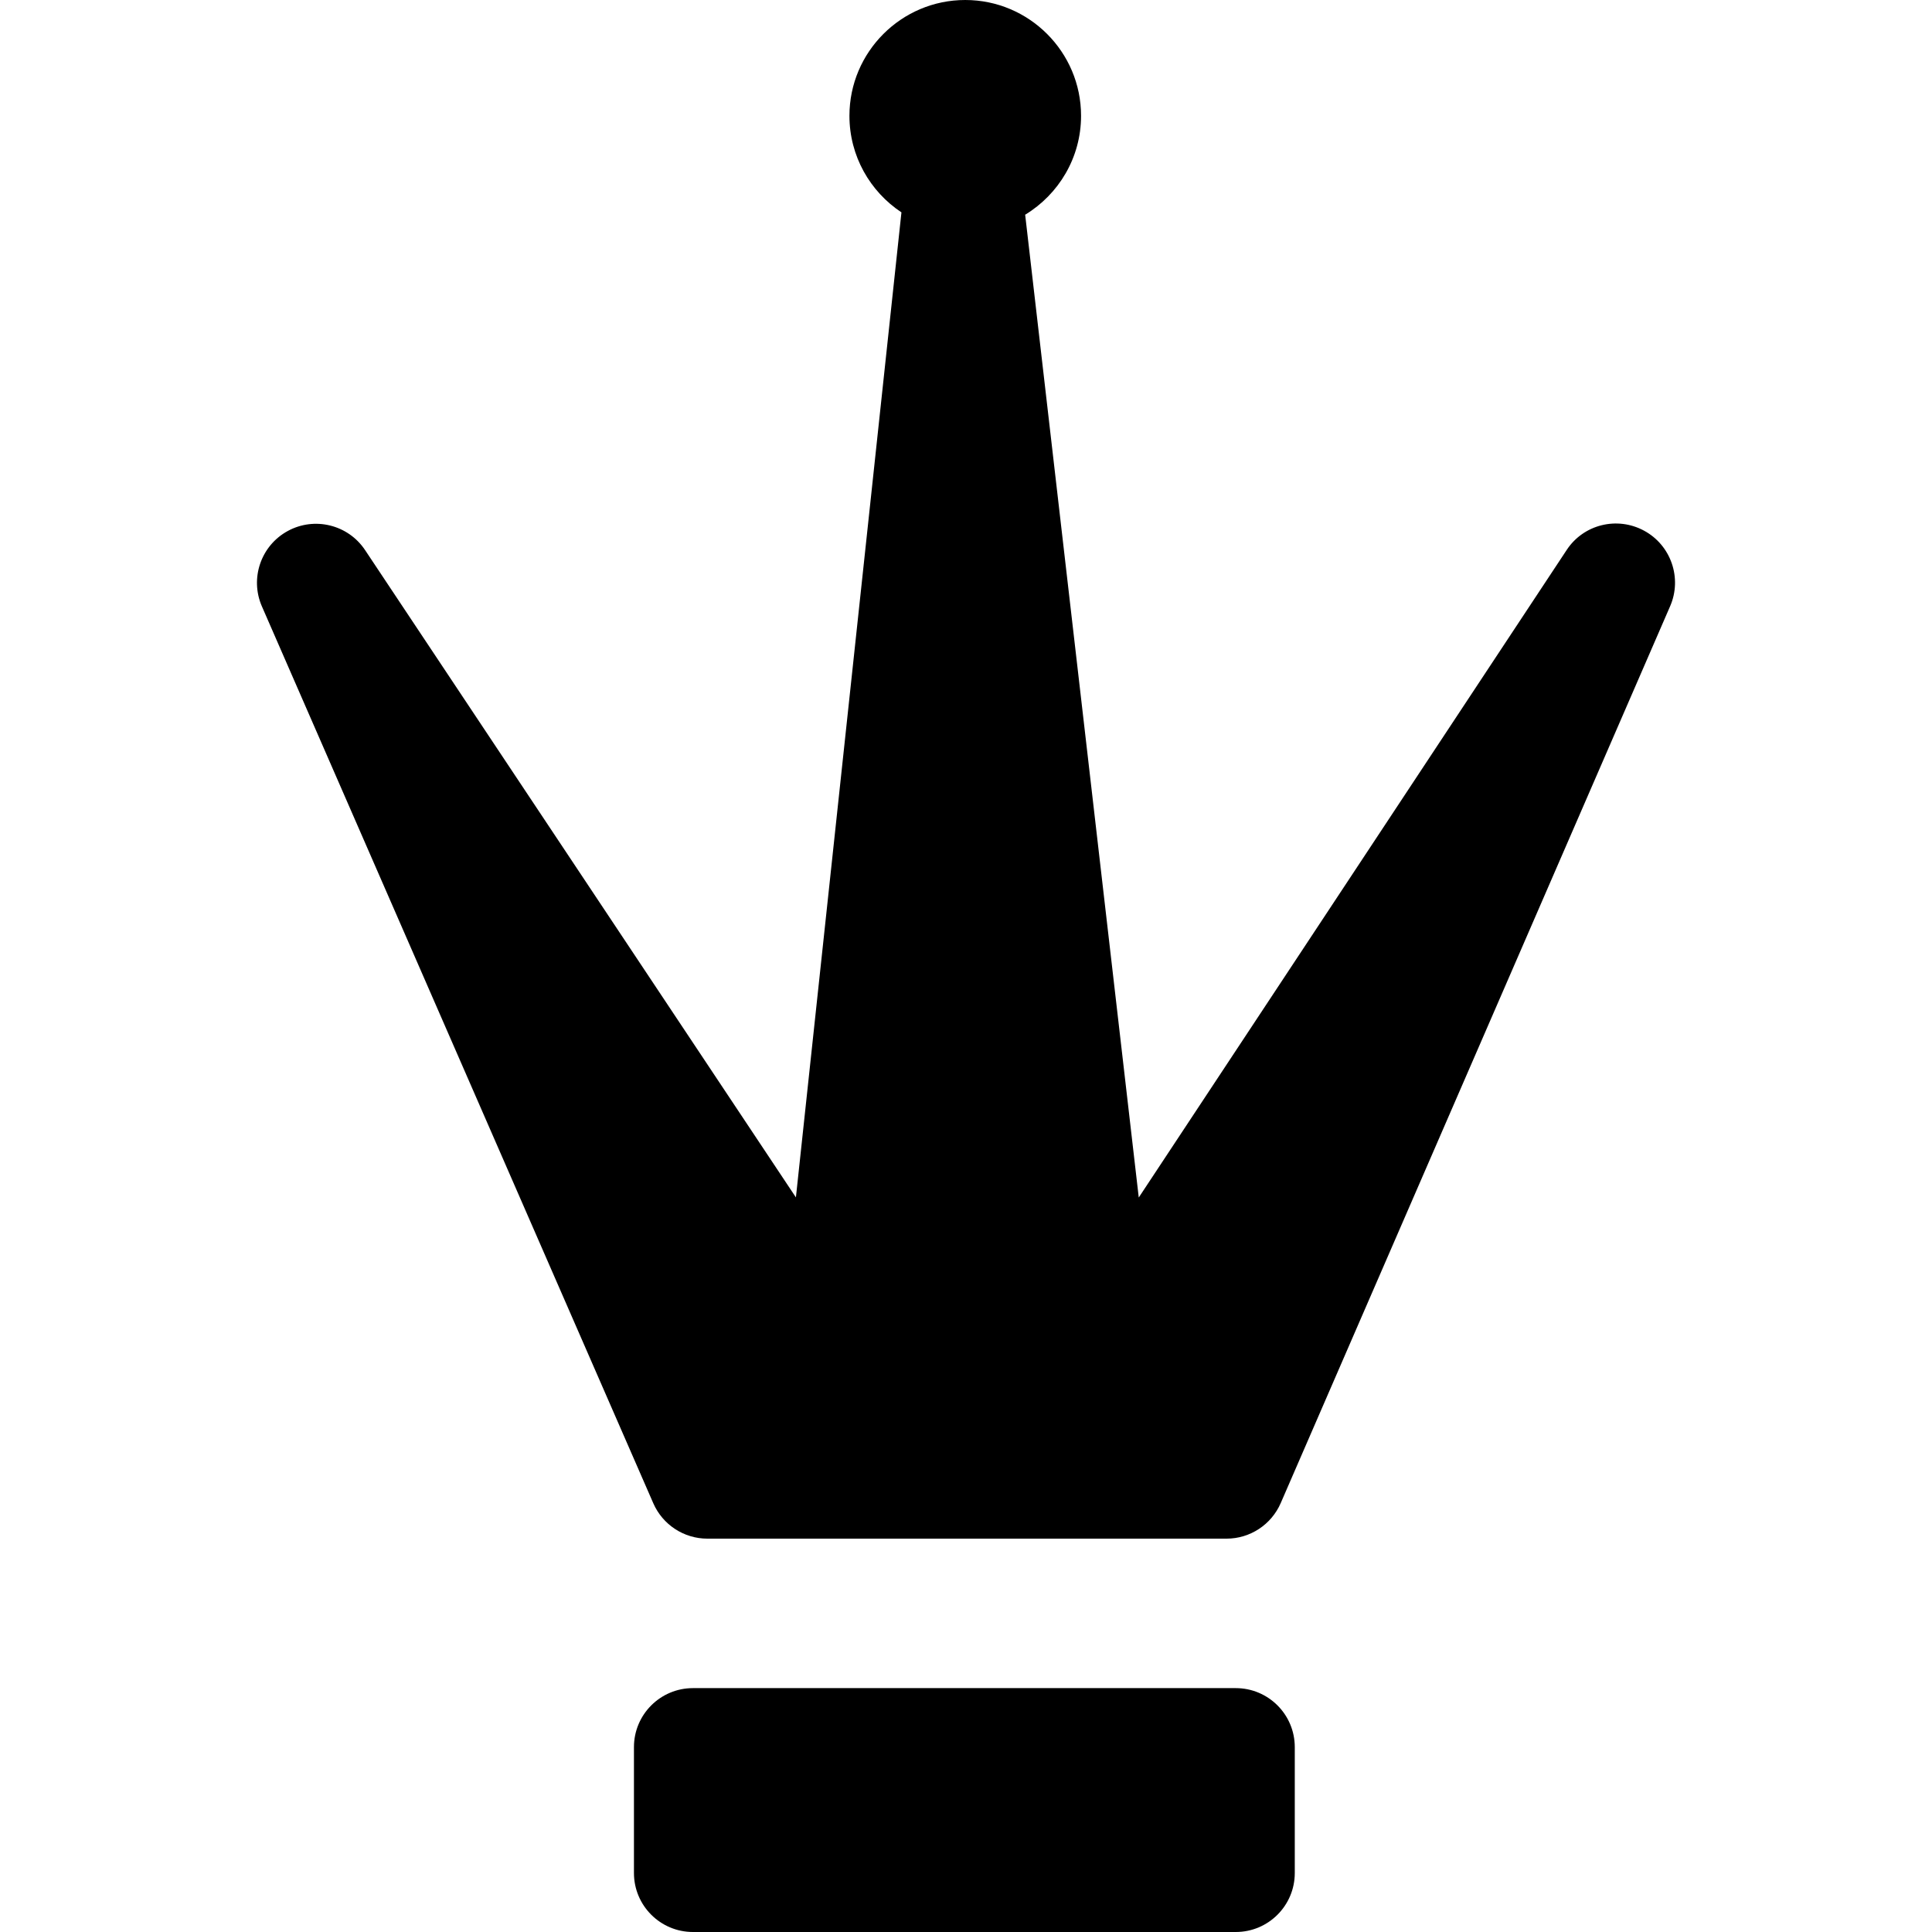 <?xml version="1.0" encoding="iso-8859-1"?>
<!-- Generator: Adobe Illustrator 17.1.0, SVG Export Plug-In . SVG Version: 6.00 Build 0)  -->
<!DOCTYPE svg PUBLIC "-//W3C//DTD SVG 1.1//EN" "http://www.w3.org/Graphics/SVG/1.1/DTD/svg11.dtd">
<svg version="1.1" id="Capa_1" xmlns="http://www.w3.org/2000/svg" xmlns:xlink="http://www.w3.org/1999/xlink" x="0px" y="0px"
	 viewBox="0 0 245.582 245.582" style="enable-background:new 0 0 245.582 245.582;" xml:space="preserve">
<path d="M164.583,238.082c0,4.142-3.358,7.5-7.5,7.5h-69c-4.142,0-7.5-3.358-7.5-7.5v-16c0-4.142,3.358-7.5,7.5-7.5h69
	c4.142,0,7.5,3.358,7.5,7.5V238.082z M208.989,67.46c-3.416-1.854-7.688-0.814-9.832,2.432l-54.406,82.327l-14.44-124.925
	c4.251-2.584,7.105-7.246,7.105-12.574C137.416,6.604,130.812,0,122.695,0s-14.721,6.604-14.721,14.721
	c0,5.121,2.632,9.635,6.611,12.273l-13.415,125.21L46.409,69.927c-2.154-3.238-6.426-4.29-9.835-2.429
	c-3.412,1.861-4.837,6.021-3.282,9.584l49.75,114c1.193,2.733,3.892,4.5,6.874,4.5h66c2.987,0,5.689-1.78,6.88-4.52l49.5-114.007
	C213.845,73.487,212.409,69.313,208.989,67.46z"/>
<g>
</g>
<g>
</g>
<g>
</g>
<g>
</g>
<g>
</g>
<g>
</g>
<g>
</g>
<g>
</g>
<g>
</g>
<g>
</g>
<g>
</g>
<g>
</g>
<g>
</g>
<g>
</g>
<g>
</g>
</svg>
